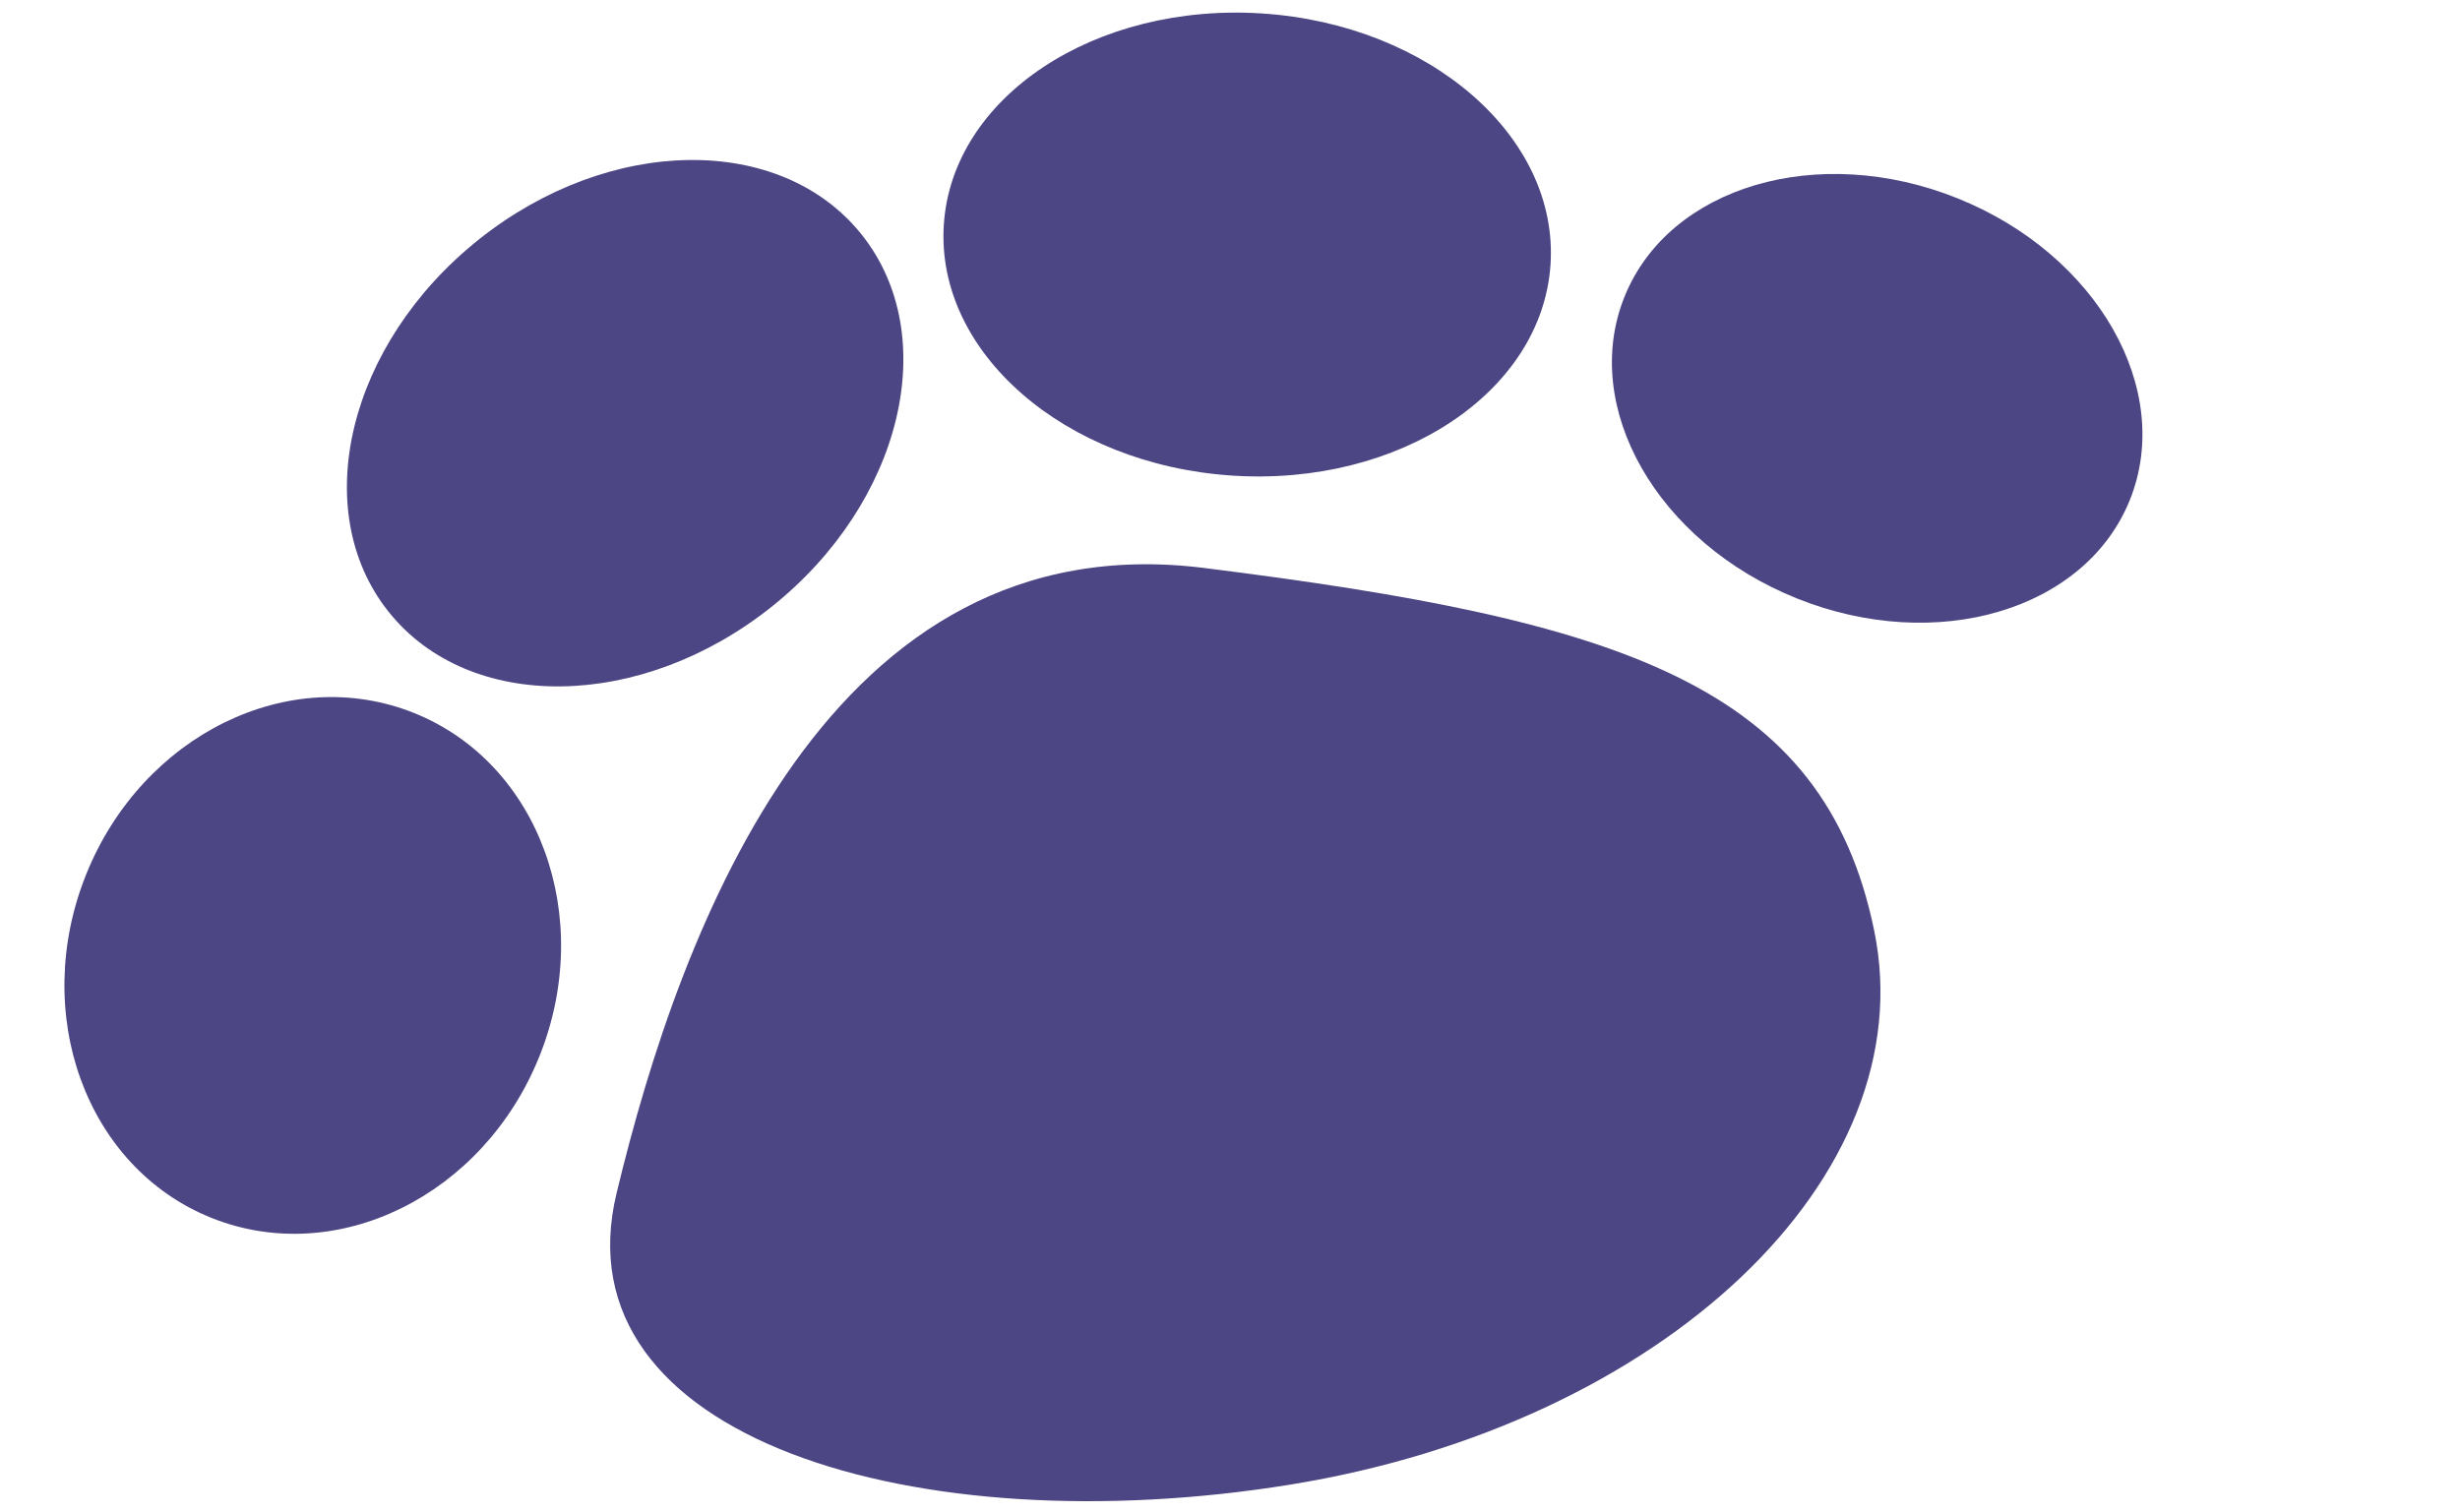 <svg height="1080" viewBox="0 0 1757.1 1080" width="1757.1" xmlns="http://www.w3.org/2000/svg"><g fill="#4c4684"><path d="m1338.7 665c-36-175.6-180.1-221.9-478.6-259.2-266.8-33.4-373.7 255.5-419.7 446.7-42.3 175.6 214.9 251.3 481.2 208.2s453.1-220.1 417.1-395.7z"/><ellipse cx="1340.8" cy="284.9" rx="154" ry="194.5" transform="matrix(.373 -.928 .928 .373 576.3 1422.6)"/><ellipse cx="890.4" cy="174.7" rx="165.4" ry="217.1" transform="matrix(.066 -.998 .998 .066 657.7 1051.8)"/><ellipse cx="223.2" cy="689.8" rx="194.3" ry="174.4" transform="matrix(.373 -.928 .928 .373 -500 639.6)"/><ellipse cx="446.2" cy="301.9" rx="216" ry="167.7" transform="matrix(.782 -.624 .624 .782 -90.8 344.7)"/></g></svg>